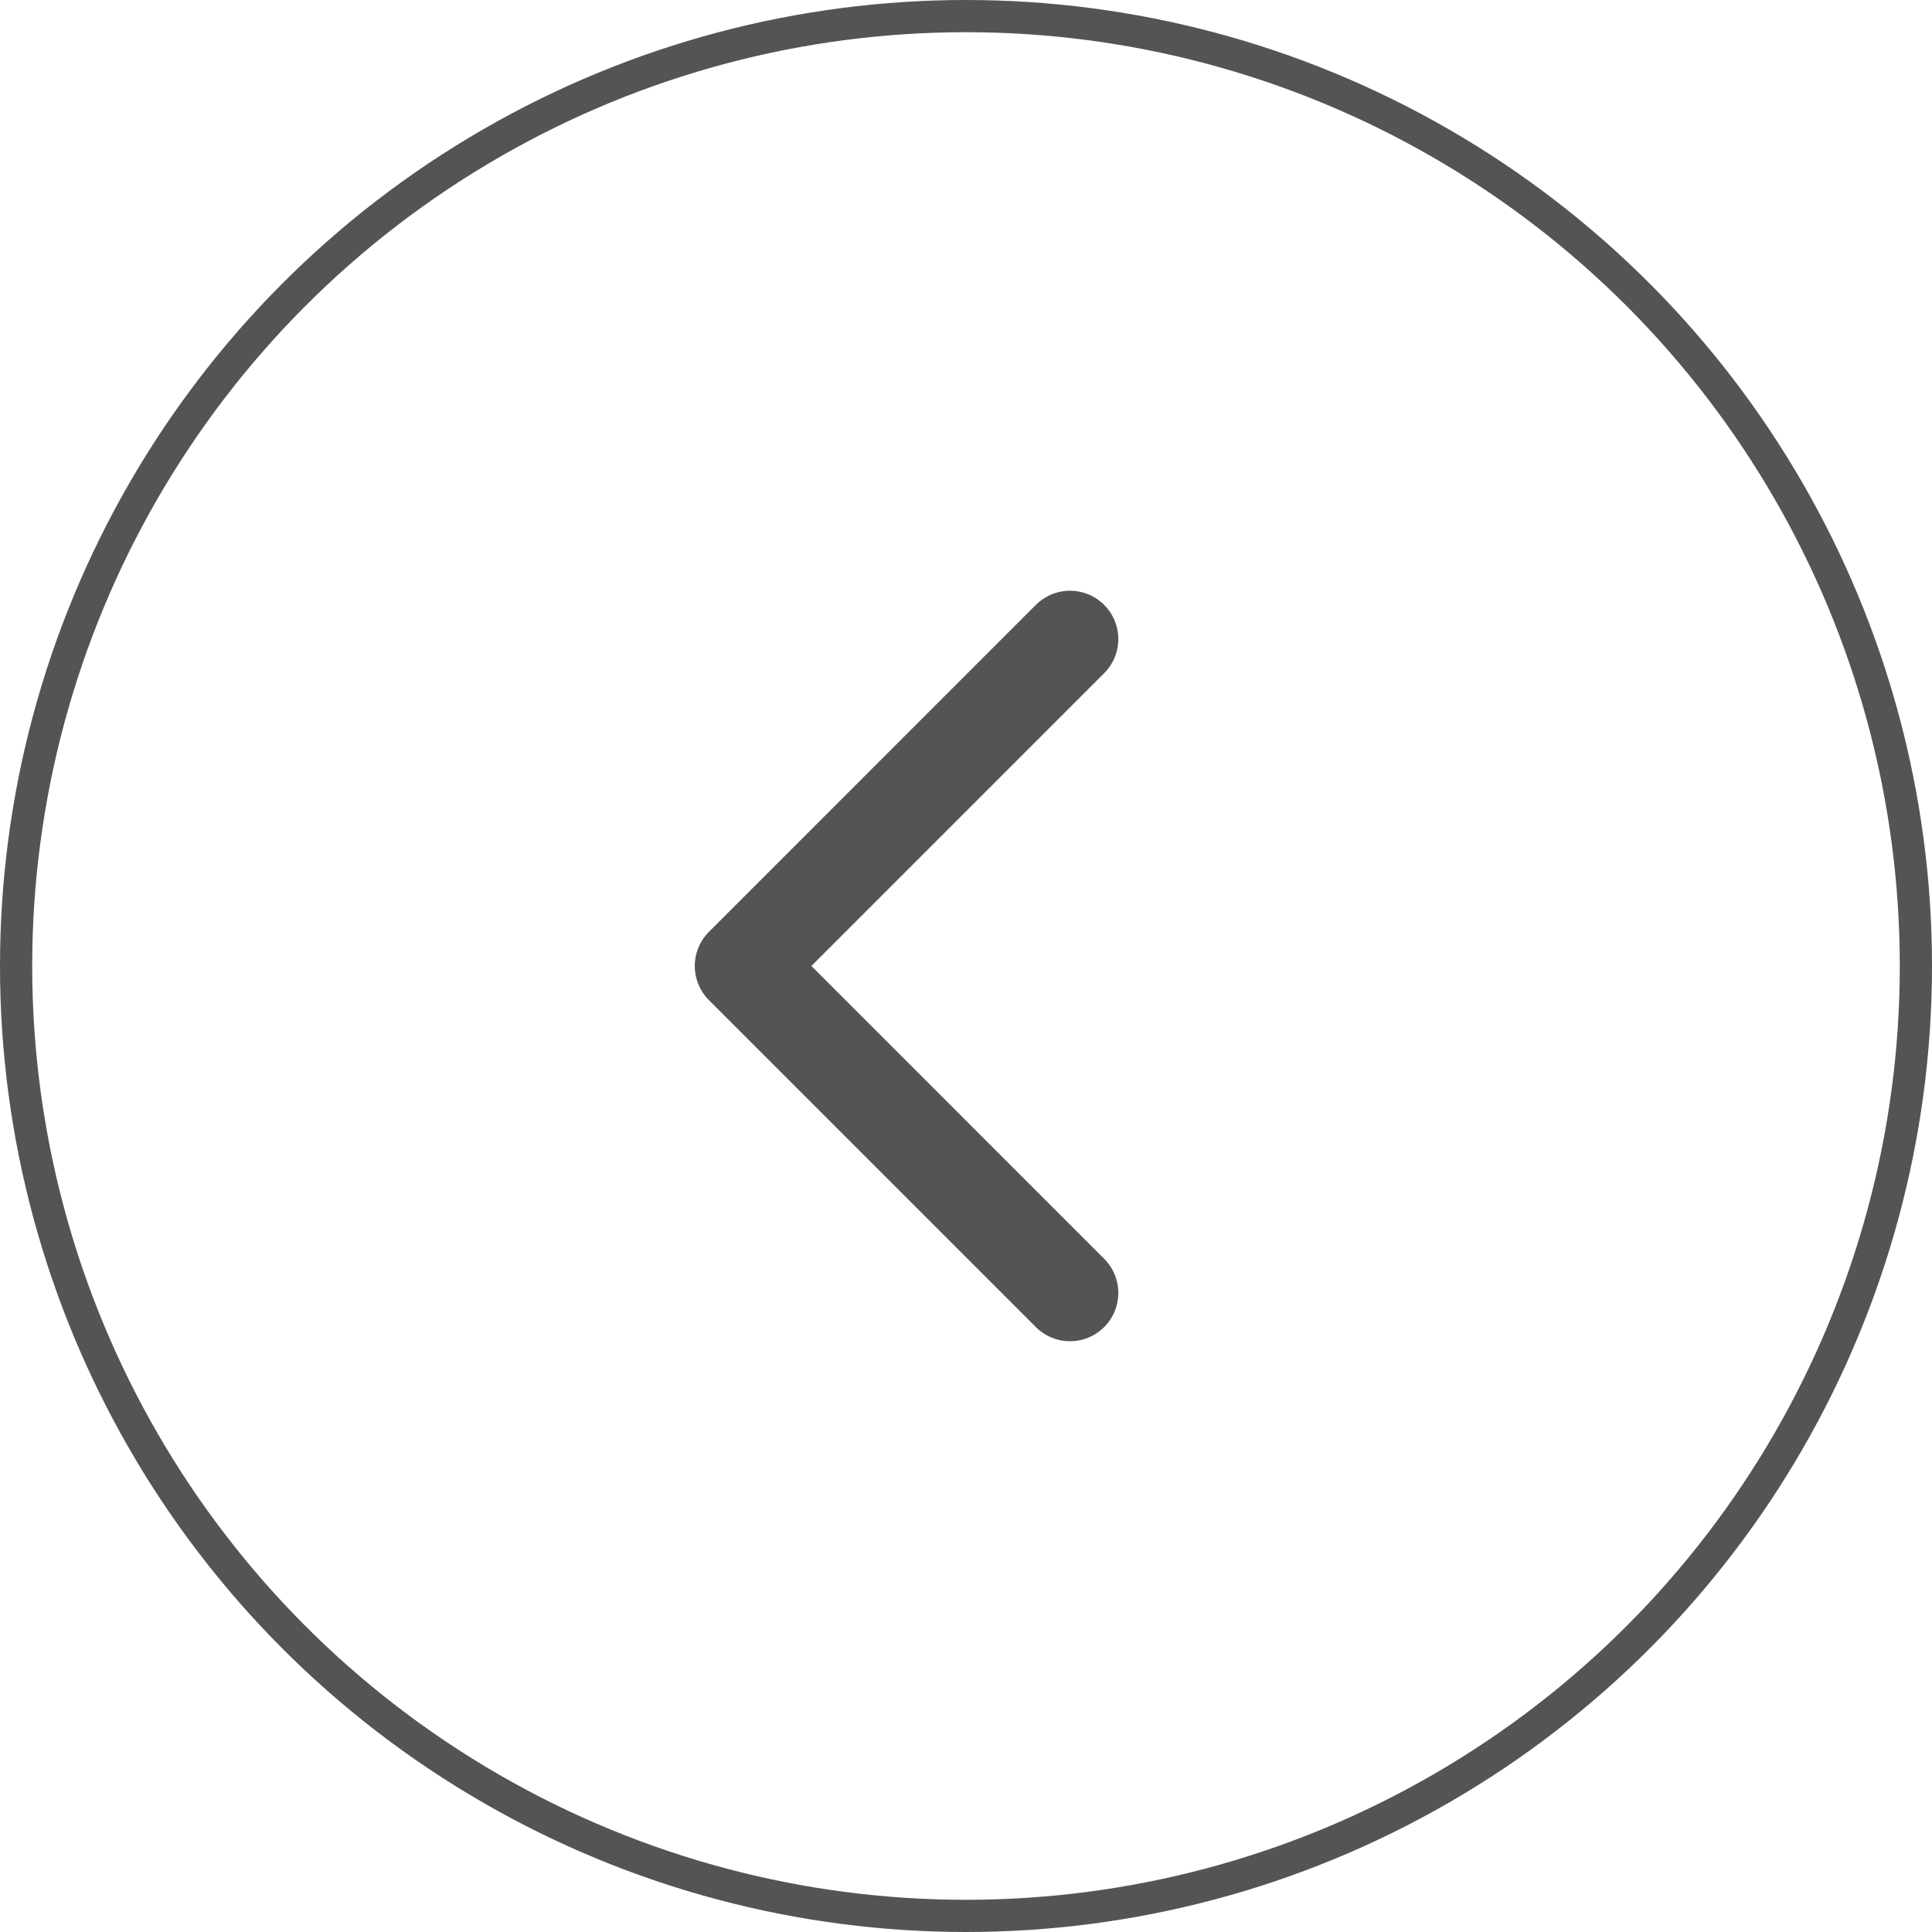 <svg width="60" height="60" viewBox="0 0 60 60" fill="none" xmlns="http://www.w3.org/2000/svg">
<g id="Previous">
<circle id="Ellipse 10280" cx="30" cy="30" r="29.5" stroke="#545454"/>
<path id="Vector 1108" d="M33.23 19.846L23.077 30L33.23 40.153" stroke="#545454" stroke-width="3" stroke-linecap="round" stroke-linejoin="round"/>
</g>
</svg>
